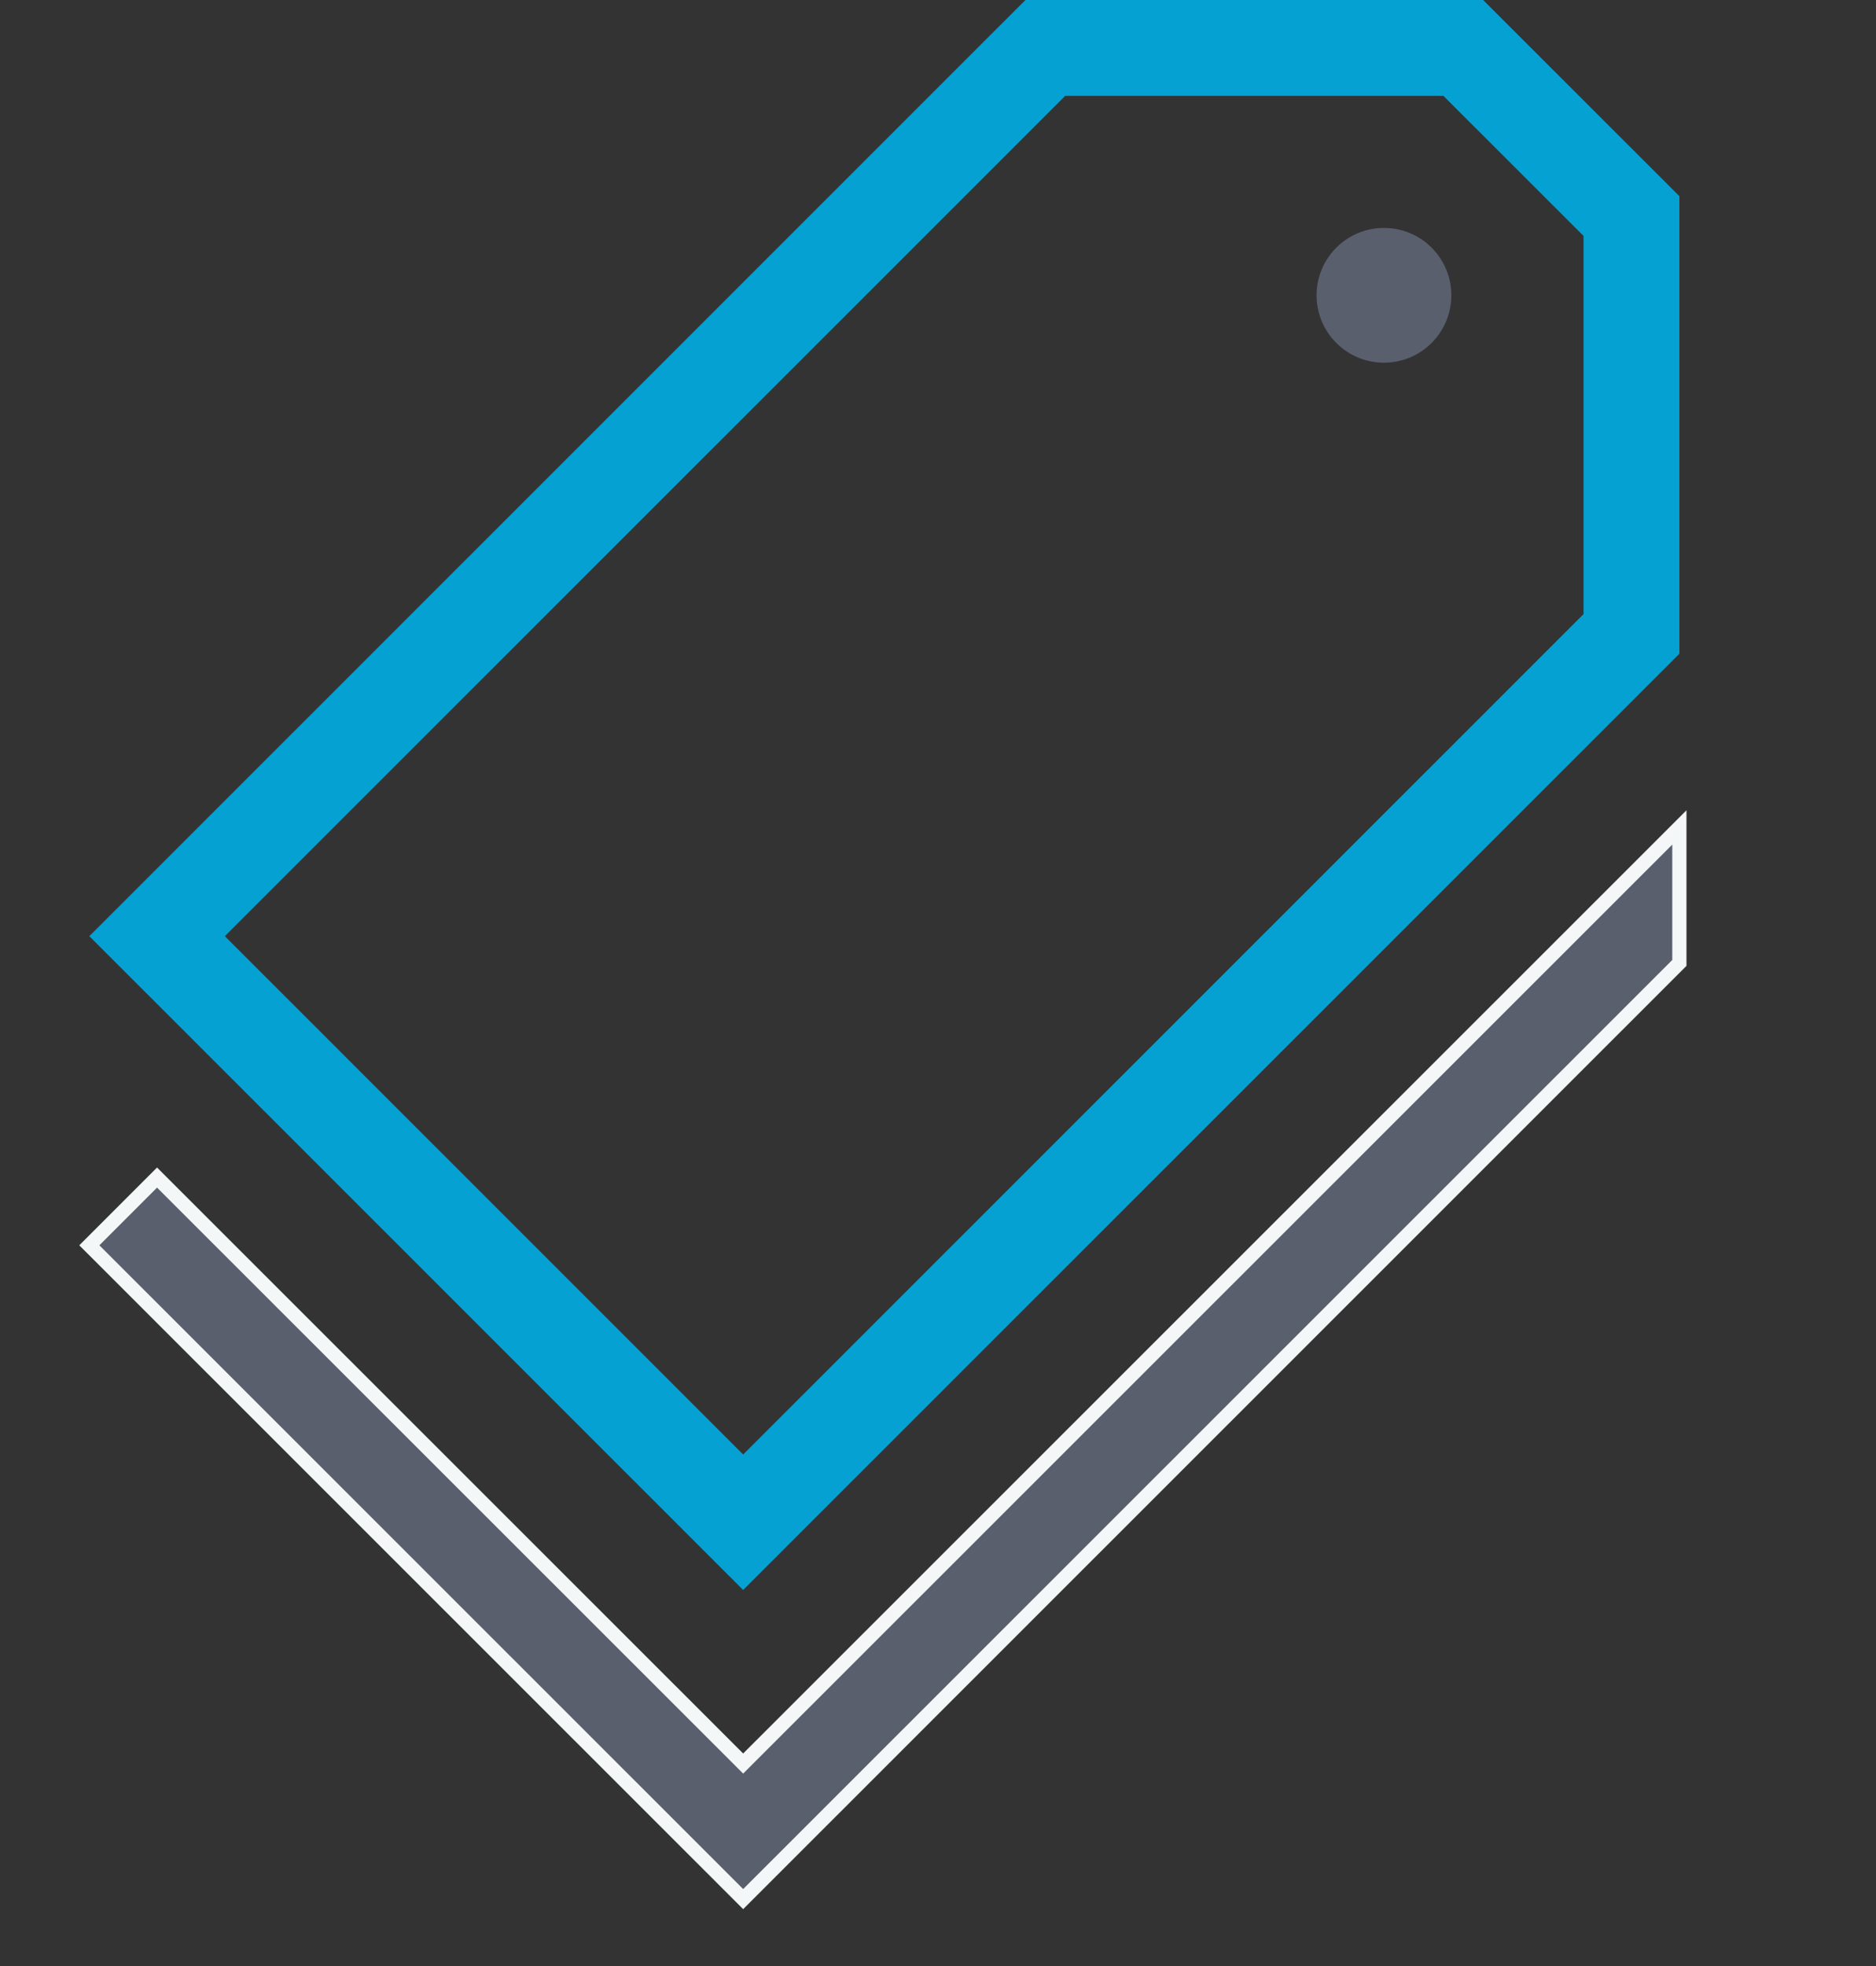 <?xml version="1.0" encoding="utf-8"?>
<!-- Generator: Adobe Illustrator 16.0.0, SVG Export Plug-In . SVG Version: 6.00 Build 0)  -->
<!DOCTYPE svg PUBLIC "-//W3C//DTD SVG 1.1//EN" "http://www.w3.org/Graphics/SVG/1.1/DTD/svg11.dtd">
<svg version="1.1" id="Layer_1" xmlns="http://www.w3.org/2000/svg" xmlns:xlink="http://www.w3.org/1999/xlink" x="0px" y="0px"
	 width="21px" height="22px" viewBox="0 0 21 22" enable-background="new 0 0 21 22" xml:space="preserve">
<rect x="0" y="0" width="21" height="22" fill="#333333" stroke="none"/>
<path fill="#595F6C" d="M16.025,2.771c-0.293-0.294-0.773-0.294-1.066,0c-0.295,0.294-0.295,0.773,0,1.067
	c0.293,0.294,0.773,0.294,1.066,0C16.32,3.544,16.32,3.065,16.025,2.771z"/>
<g>
	<polygon fill="#595F6C" stroke="#F4F7F7" stroke-width="0.159" stroke-miterlimit="10" points="18.799,10.775 18.799,9.259 
		8.319,19.734 1.758,13.177 1,13.935 8.319,21.251 	"/>
</g>
<path fill="#05A1D2" d="M18.799,7.316V2.195L16.602,0h-5.123L1,10.476l7.319,7.316L18.799,7.316z M2.517,10.476l9.407-9.403l4.234,0
	l1.568,1.567v4.232l-9.407,9.404L2.517,10.476z"/>
</svg>
